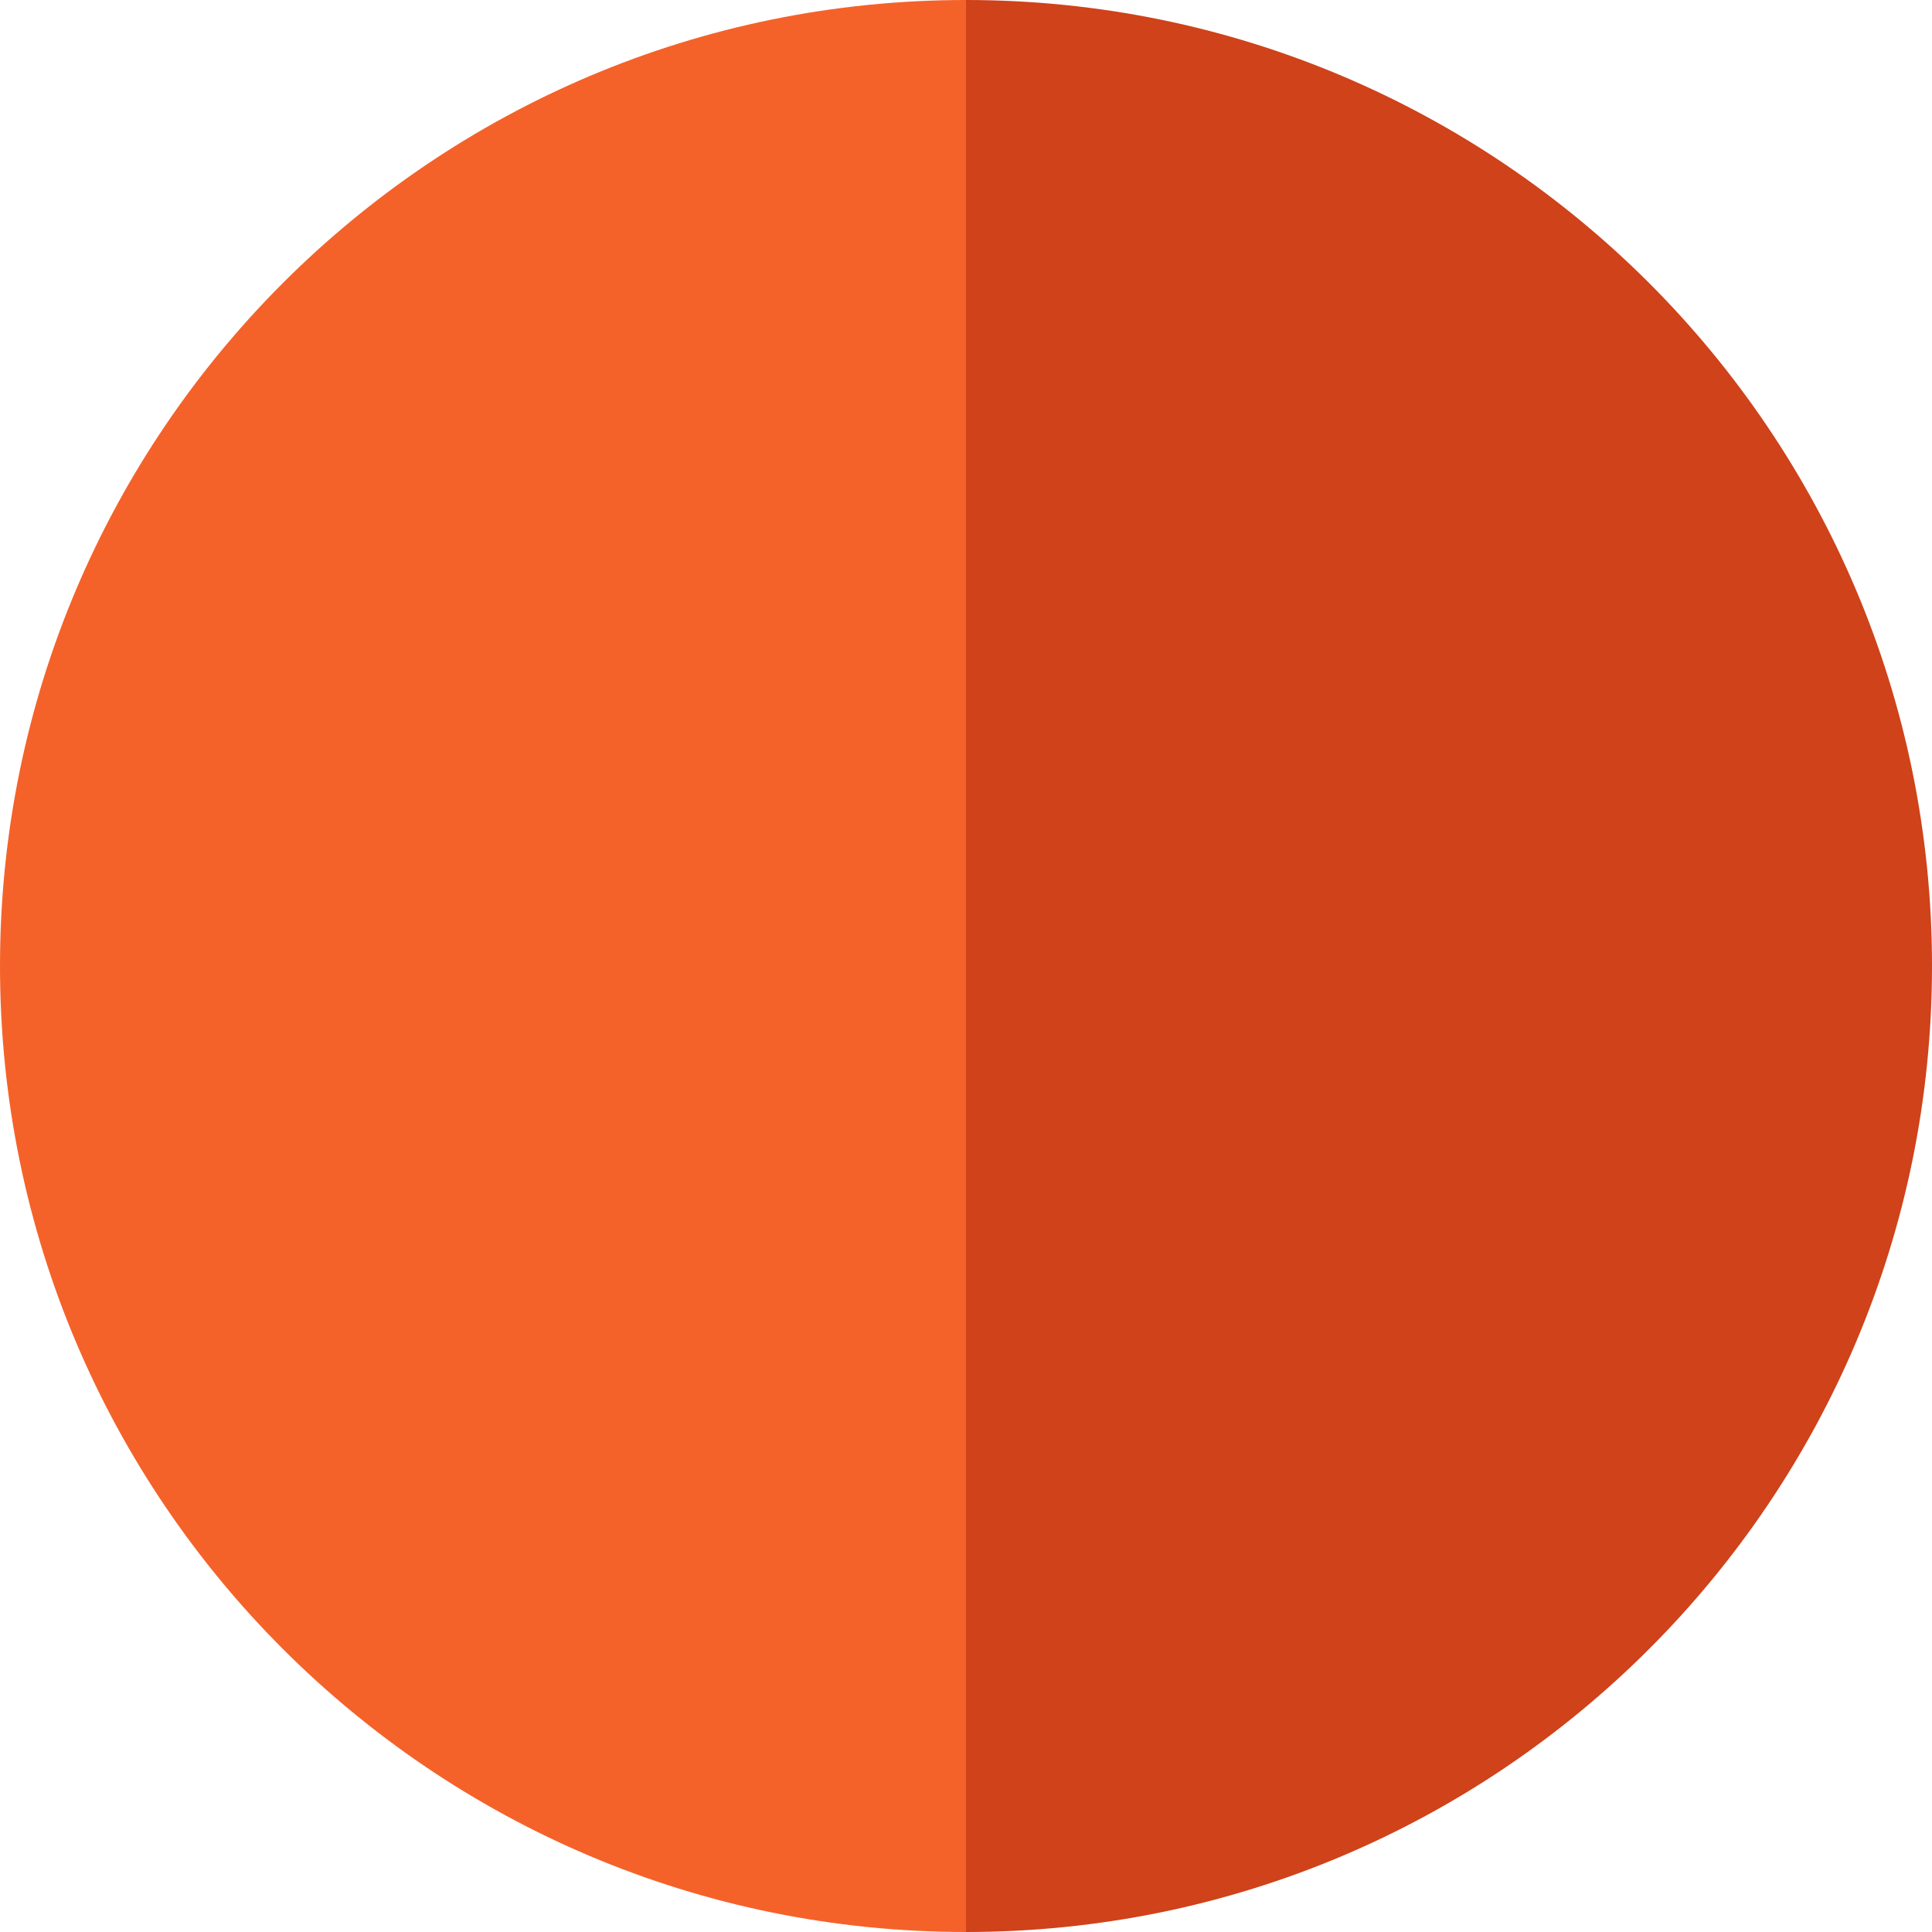 <?xml version="1.0" encoding="UTF-8" standalone="no"?>
<svg width="24px" height="24px" viewBox="0 0 24 24" version="1.1" xmlns="http://www.w3.org/2000/svg" xmlns:xlink="http://www.w3.org/1999/xlink" xmlns:sketch="http://www.bohemiancoding.com/sketch/ns">
    <!-- Generator: Sketch 3.5.2 (25235) - http://www.bohemiancoding.com/sketch -->
    <title>tagicon.audio_video_player</title>
    <desc>Created with Sketch.</desc>
    <defs></defs>
    <g id="Page-1" stroke="none" stroke-width="1" fill="none" fill-rule="evenodd" sketch:type="MSPage">
        <g id="tagicon.audio_video_player" sketch:type="MSLayerGroup">
            <path d="M12,0 C18.627,0 24,5.373 24,12 C24,18.627 18.627,24 12,24 L12,0 Z" id="Right-Semicircle" fill="#CF421A" sketch:type="MSShapeGroup"></path>
            <path d="M12,0 C5.373,0 0,5.373 0,12 C0,18.627 5.373,24 12,24 L12,0 Z" id="Left-Semicircle" fill="#F4622A" sketch:type="MSShapeGroup"></path>
        </g>
    </g>
</svg>